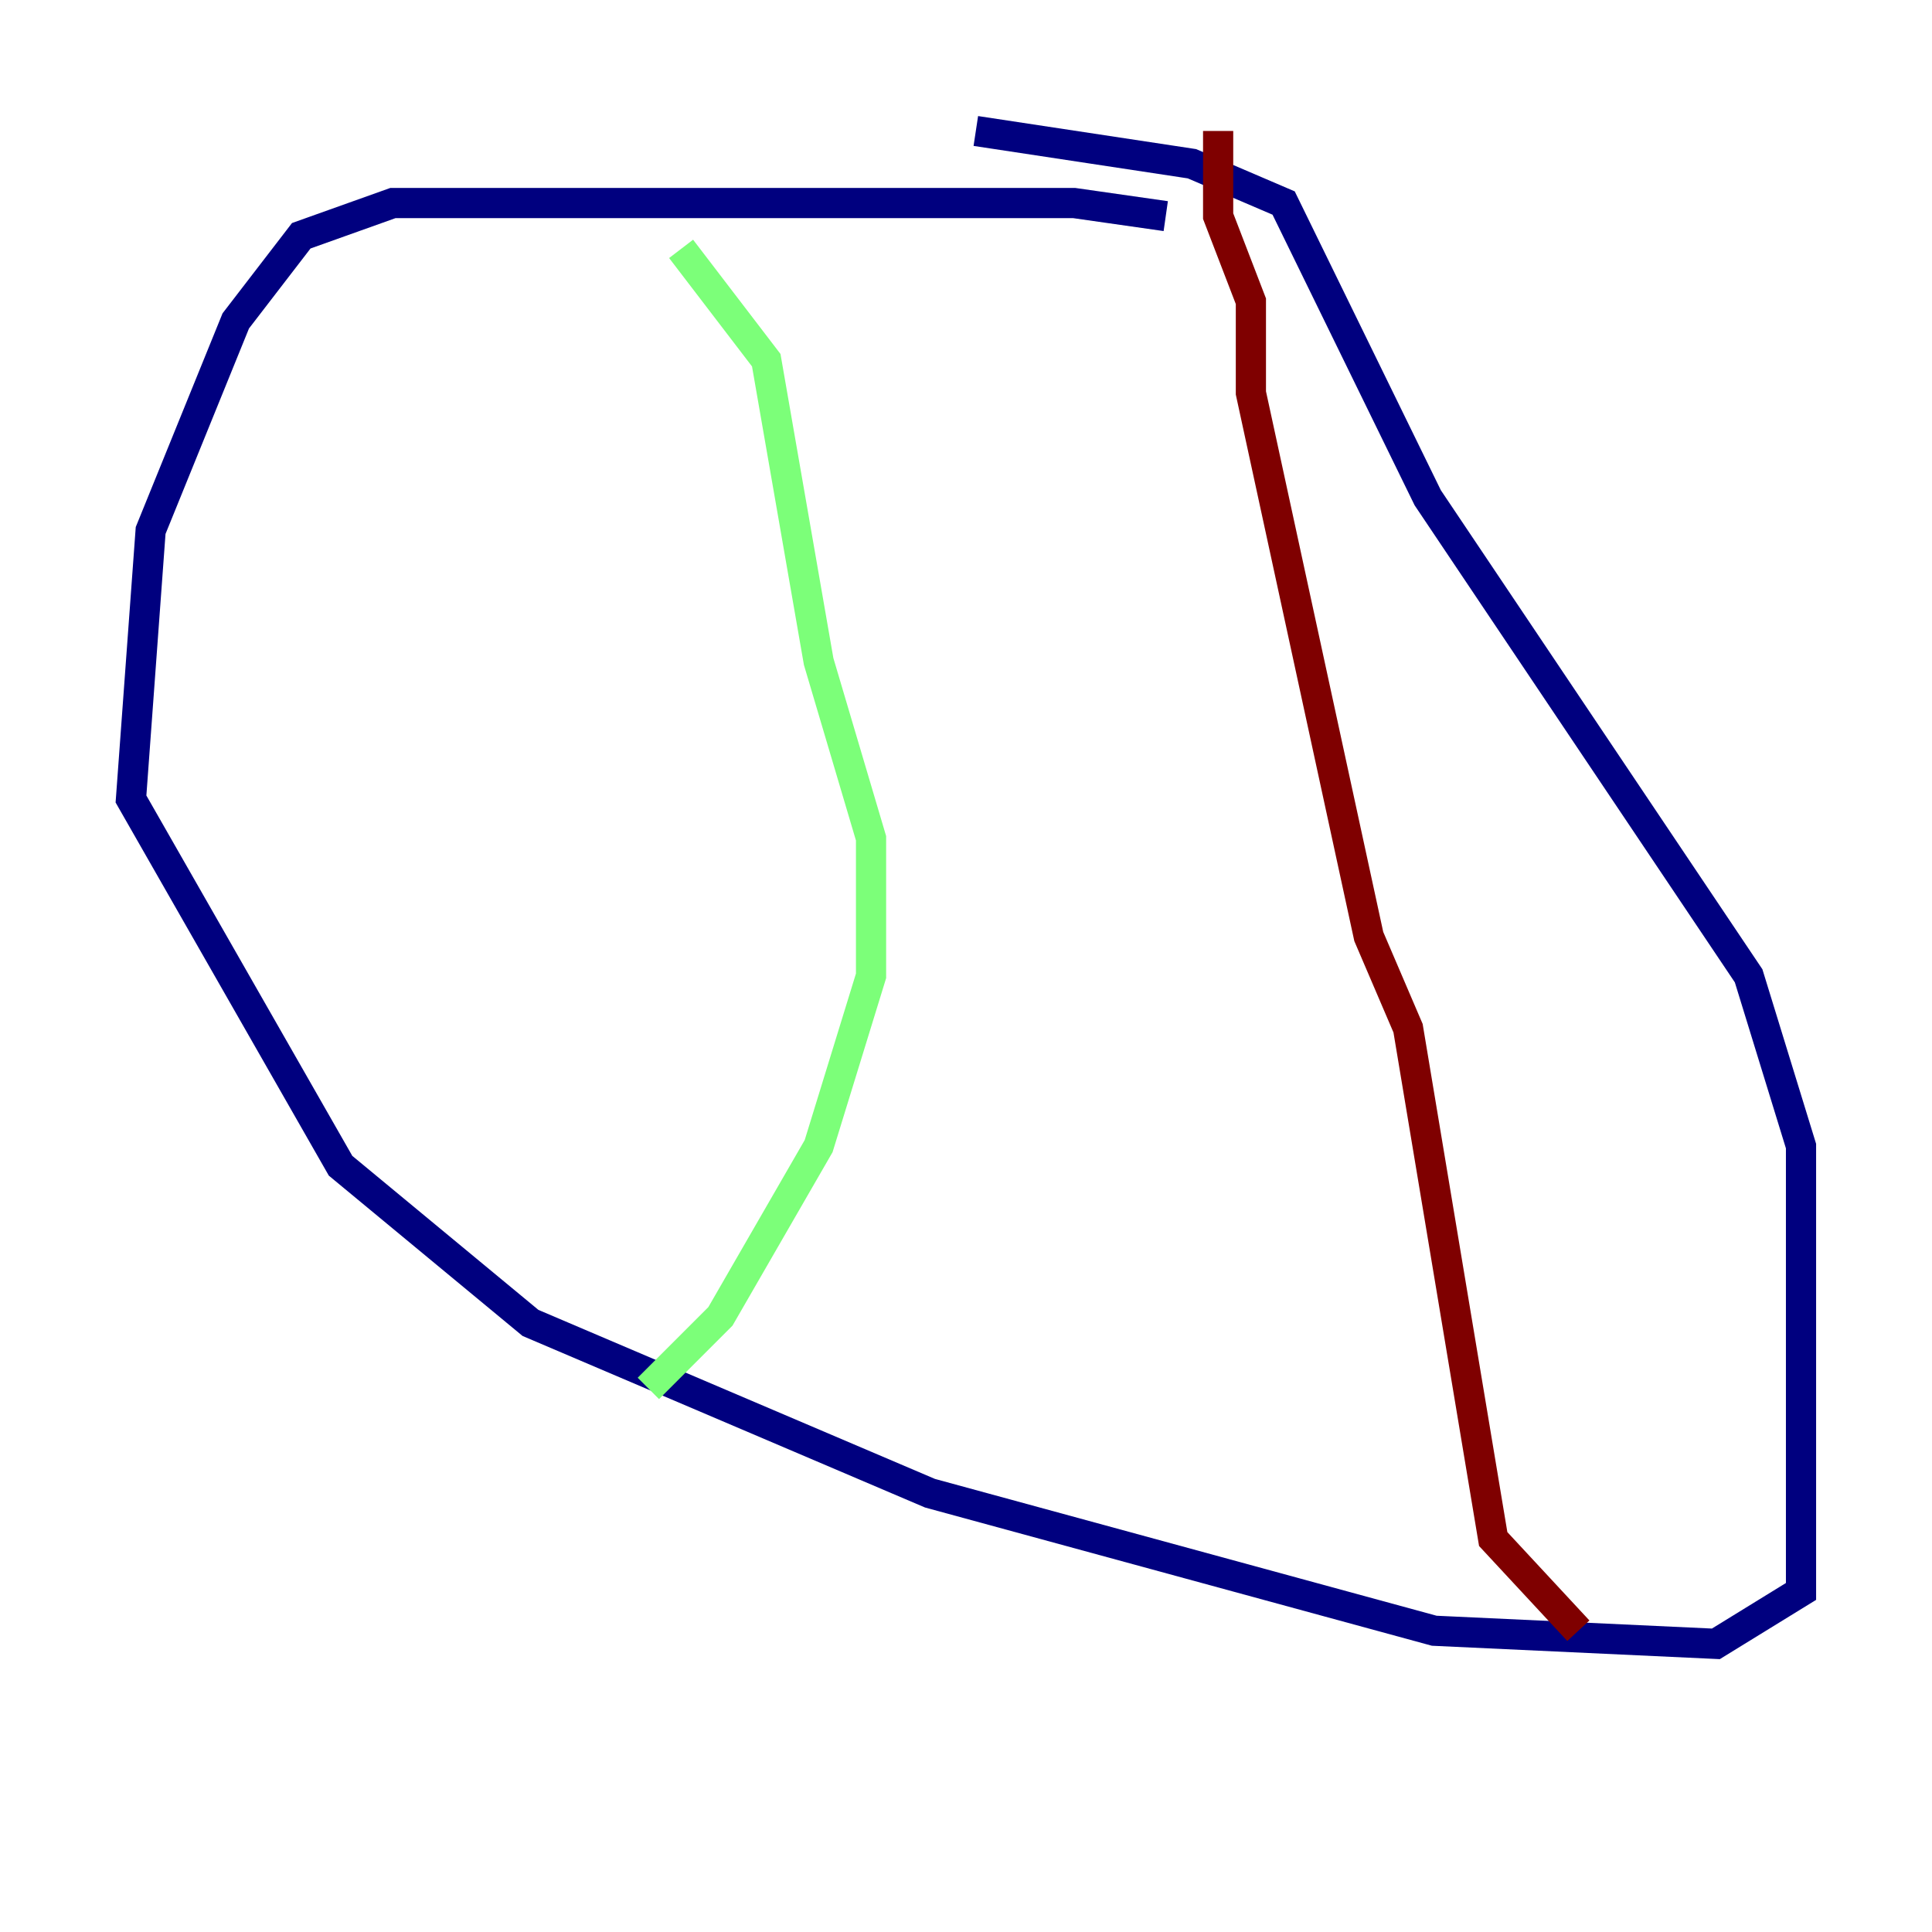 <?xml version="1.0" encoding="utf-8" ?>
<svg baseProfile="tiny" height="128" version="1.2" viewBox="0,0,128,128" width="128" xmlns="http://www.w3.org/2000/svg" xmlns:ev="http://www.w3.org/2001/xml-events" xmlns:xlink="http://www.w3.org/1999/xlink"><defs /><polyline fill="none" points="77.234,14.319 71.159,13.451 26.034,13.451 19.959,15.62 15.62,21.261 9.98,35.146 8.678,52.936 22.563,77.234 35.146,87.647 61.614,98.929 95.024,108.041 113.681,108.909 119.322,105.437 119.322,75.932 115.851,64.651 94.59,32.976 85.044,13.451 78.969,10.848 64.651,8.678" stroke="#00007f" stroke-width="2" /><polyline fill="none" points="45.125,16.488 50.766,23.864 54.237,43.824 57.709,55.539 57.709,64.651 54.237,75.932 47.729,87.214 42.956,91.986" stroke="#7cff79" stroke-width="2" /><polyline fill="none" points="80.705,8.678 80.705,14.319 82.875,19.959 82.875,26.034 90.685,62.047 93.288,68.122 98.929,101.966 104.57,108.041" stroke="#7f0000" stroke-width="2" /></svg>
